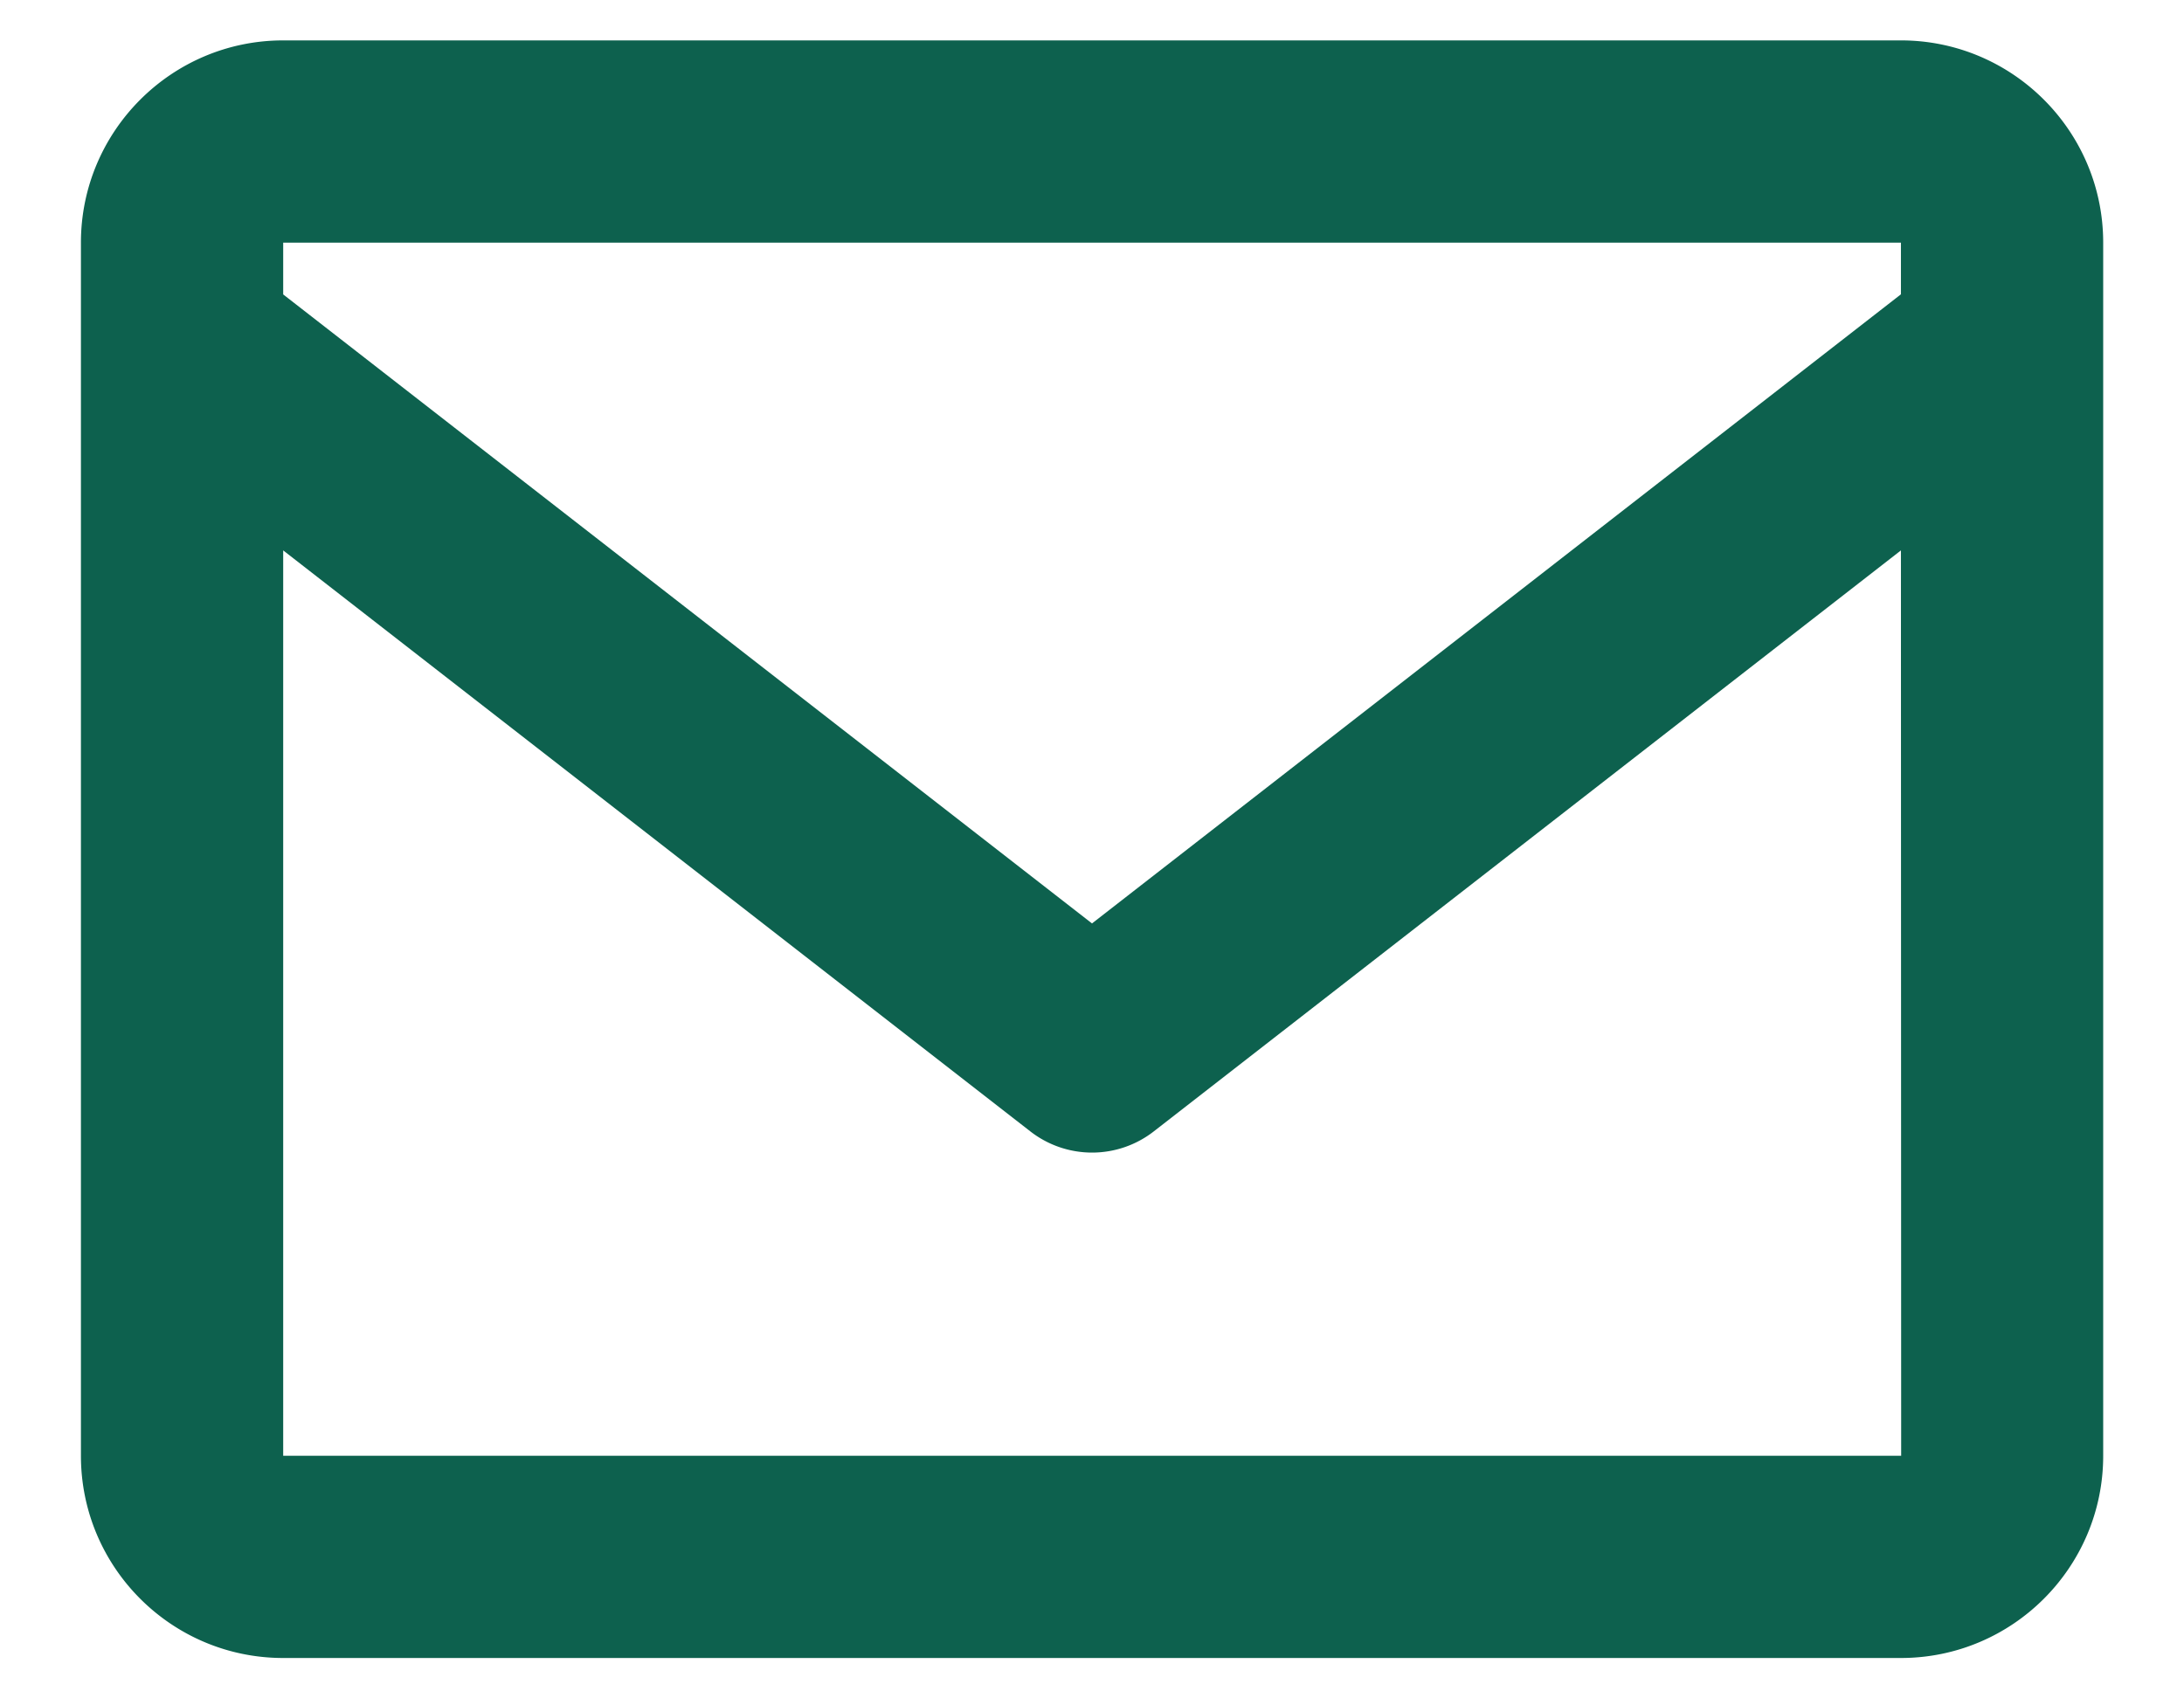 <svg width="18" height="14" viewBox="0 0 18 14" fill="none" xmlns="http://www.w3.org/2000/svg"><path d="M15.667.333H2.334C1.414.333.667 1.081.667 2v10c0 .92.747 1.667 1.667 1.667h13.333c.92 0 1.667-.748 1.667-1.667V2c0-.92-.748-1.667-1.667-1.667zm0 1.667v.426L9 7.612 2.334 2.427V2h13.333zM2.334 12V4.537l6.155 4.787a.828.828 0 001.023 0l6.155-4.787.002 7.463H2.334z" fill="#0D614E"/></svg>